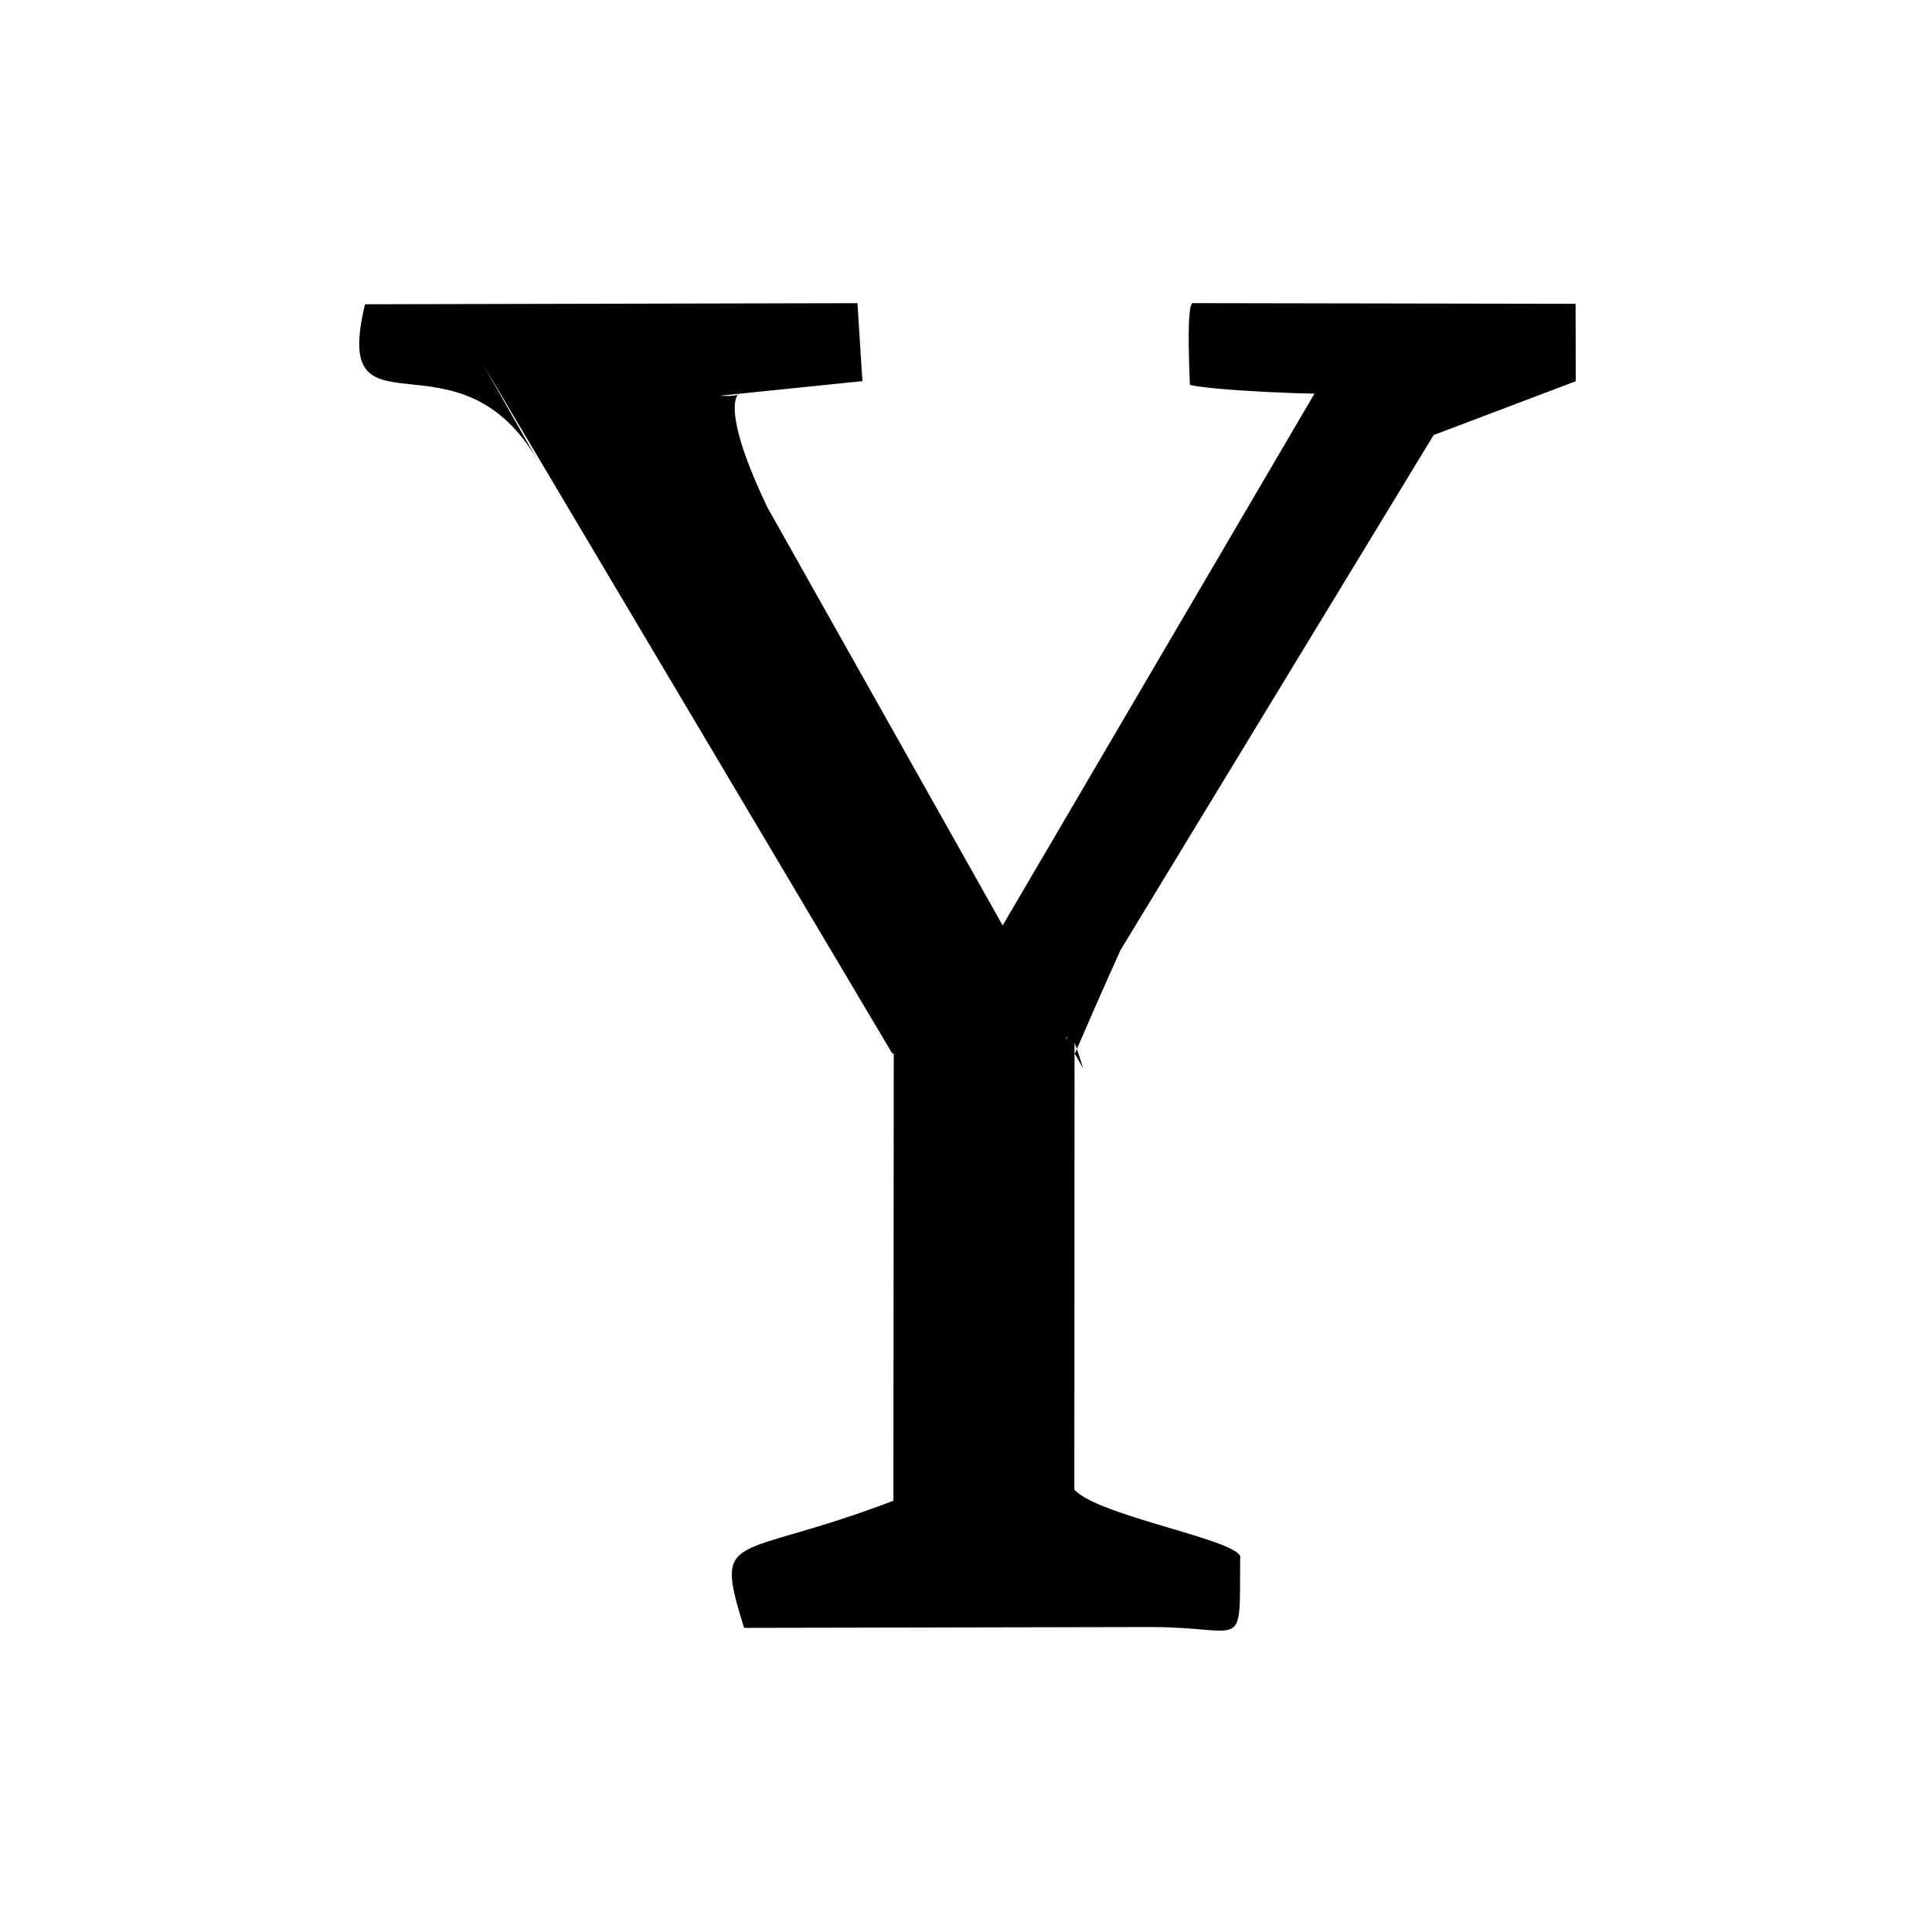 <?xml version="1.0" ?>
<svg xmlns="http://www.w3.org/2000/svg" version="1.1" width="256" height="256">
  <defs/>
  <g>
    <path d="M 124.265 137.279 L 177.189 47.017 C 209.668 54.06 162.933 52.31 157.657 50.999 C 157.802 52.954 156.993 39.78 158.112 40.166 L 208.776 40.256 L 208.793 50.517 L 189.969 57.643 L 148.475 125.888 C 138.708 147.486 139.403 148.891 142.385 132.163 L 142.354 197.374 C 145.505 200.966 165.26 204.228 164.326 206.521 C 164.234 219.161 165.164 215.623 152.661 215.59 L 98.594 215.702 C 94.49 202.487 97.137 206.973 118.38 198.855 L 118.438 123.869 C 122.898 138.005 118.614 140.203 118.171 139.495 L 64.091 48.444 L 71.447 61.368 C 60.807 42.511 43.76 59.321 48.371 40.316 L 113.615 40.171 L 114.276 50.501 L 95.429 52.432 C 102.358 52.977 92.17 47.378 101.707 67.272 L 143.518 141.563 C 140.732 132.427 142.307 140.13 136.943 142.74 L 124.265 137.279" stroke-width="1.0" fill="rgb(1, 1, 1)" opacity="1.0"/>
  </g>
</svg>
